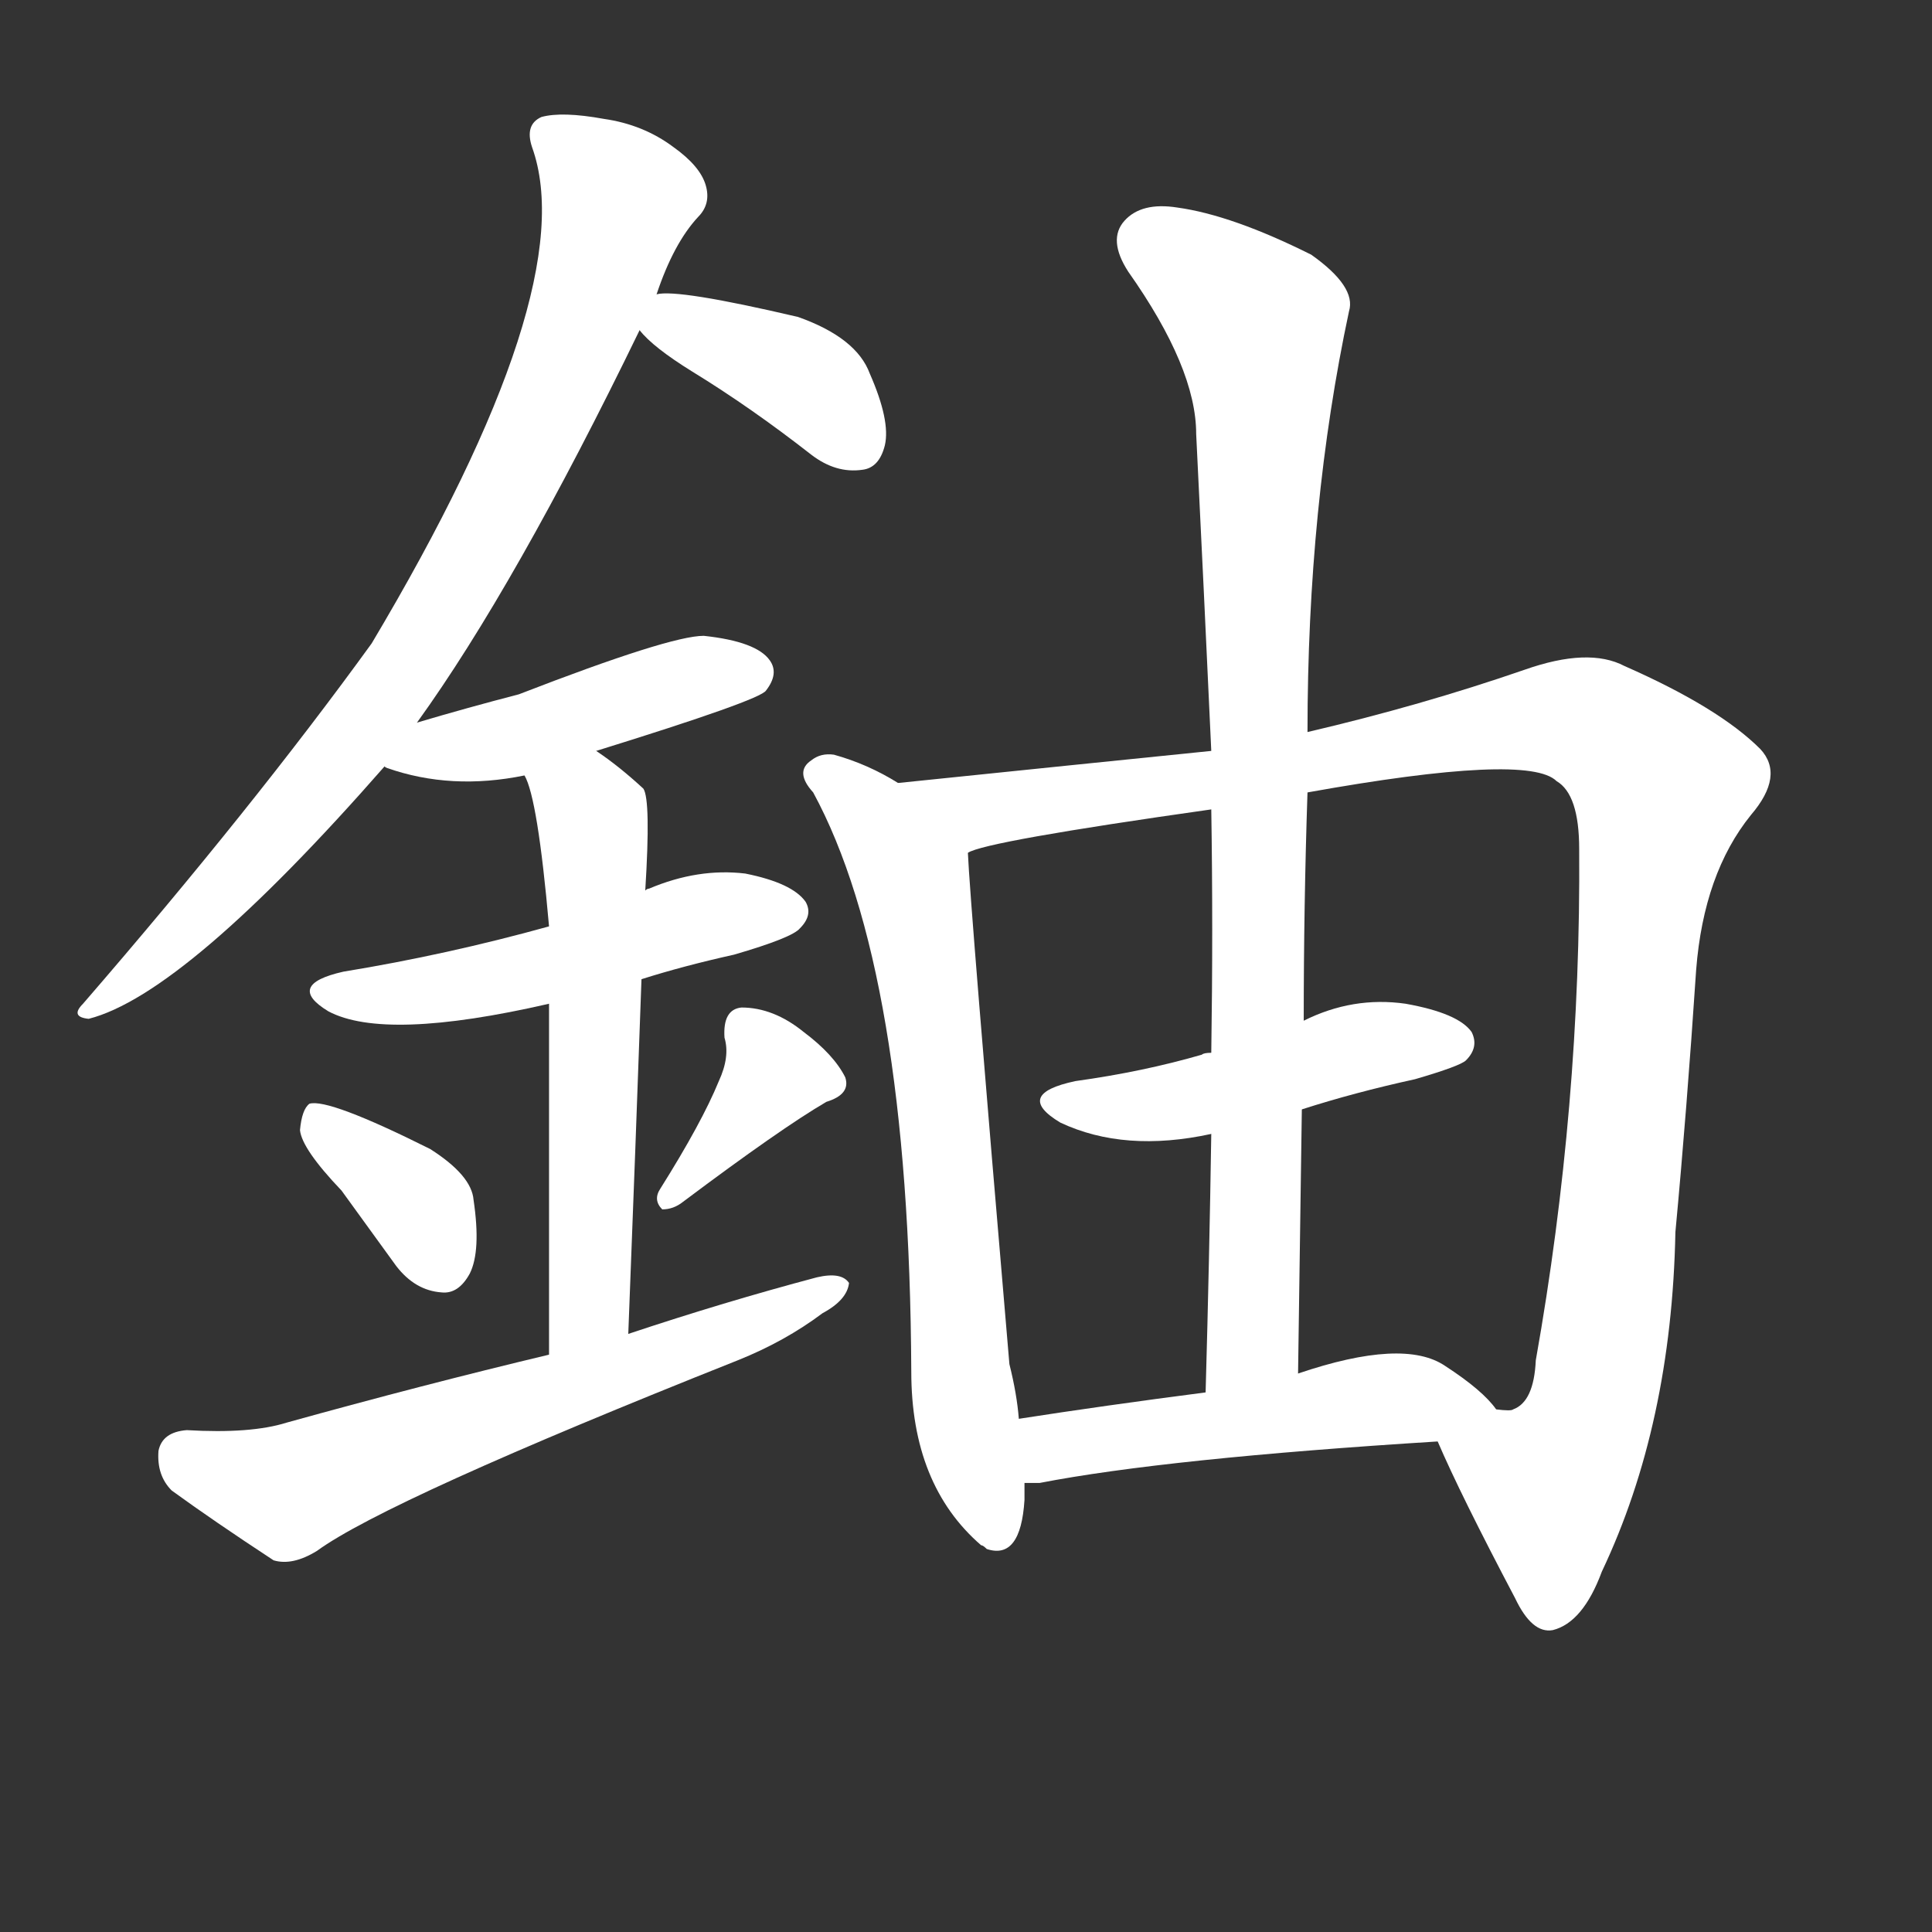 <svg version="1.1" viewBox="0 0 1024 1024" xmlns="http://www.w3.org/2000/svg">
  <rect x="0" y="0" width="1024" height="1024" fill="#333333" stroke="none"/>
  <g transform="scale(1, -1) translate(0, -900)">
    <style type="text/css">
        .stroke1 {fill: #FFFFFF;}
        .stroke2 {fill: #FFFFFF;}
        .stroke3 {fill: #FFFFFF;}
        .stroke4 {fill: #FFFFFF;}
        .stroke5 {fill: #FFFFFF;}
        .stroke6 {fill: #FFFFFF;}
        .stroke7 {fill: #FFFFFF;}
        .stroke8 {fill: #FFFFFF;}
        .stroke9 {fill: #FFFFFF;}
        .stroke10 {fill: #FFFFFF;}
        .stroke11 {fill: #FFFFFF;}
        .stroke12 {fill: #FFFFFF;}
        .stroke13 {fill: #FFFFFF;}
        .stroke14 {fill: #FFFFFF;}
        .stroke15 {fill: #FFFFFF;}
        .stroke16 {fill: #FFFFFF;}
        .stroke17 {fill: #FFFFFF;}
        .stroke18 {fill: #FFFFFF;}
        .stroke19 {fill: #FFFFFF;}
        .stroke20 {fill: #FFFFFF;}
        text {
            font-family: Helvetica;
            font-size: 50px;
            fill: #FFFFFF;}
            paint-order: stroke;
            stroke: #000000;
            stroke-width: 4px;
            stroke-linecap: butt;
            stroke-linejoin: miter;
            font-weight: 800;
        }
    </style>

    <path d="M 221 517 Q 273 589 339 725 L 348 744 Q 357 771 370 785 Q 377 792 374 802 Q 371 812 357 822 Q 341 834 320 837 Q 298 841 287 838 Q 278 834 282 822 Q 309 747 197 559 Q 134 472 44 368 Q 37 361 47 360 Q 98 373 204 494 L 221 517 Z" class="stroke1"/>
    <path d="M 339 725 Q 346 716 367 703 Q 398 684 430 659 Q 443 649 457 651 Q 466 652 469 664 Q 472 677 461 702 Q 454 721 423 732 Q 359 747 348 744 C 324 742 324 742 339 725 Z" class="stroke2"/>
    <path d="M 316 502 Q 403 529 406 534 Q 413 543 408 550 Q 401 560 373 563 Q 355 563 275 532 Q 248 525 221 517 C 192 509 180 505 204 494 Q 203 494 205 493 Q 239 481 278 489 L 316 502 Z" class="stroke3"/>
    <path d="M 340 381 Q 362 388 389 394 Q 420 403 424 408 Q 431 415 427 422 Q 420 432 395 437 Q 370 440 344 429 Q 343 429 342 428 L 291 409 Q 237 394 182 385 Q 151 378 174 364 Q 204 348 291 368 L 340 381 Z" class="stroke4"/>
    <path d="M 333 193 Q 337 296 340 381 L 342 428 Q 345 476 341 482 Q 328 494 316 502 C 292 519 268 517 278 489 Q 285 477 291 409 L 291 368 Q 291 305 291 182 C 291 152 332 163 333 193 Z" class="stroke5"/>
    <path d="M 181 269 Q 194 251 210 229 Q 220 216 234 215 Q 243 214 249 225 Q 255 237 251 264 Q 250 277 228 291 Q 174 318 164 315 Q 160 312 159 301 Q 160 291 181 269 Z" class="stroke6"/>
    <path d="M 381 327 Q 372 305 350 270 Q 346 264 351 259 Q 357 259 362 263 Q 414 302 438 316 Q 451 320 448 329 Q 442 341 426 353 Q 410 366 393 366 Q 383 365 384 350 Q 387 340 381 327 Z" class="stroke7"/>
    <path d="M 291 182 Q 224 166 152 146 Q 133 140 99 142 Q 86 141 84 131 Q 83 118 91 110 Q 113 94 145 73 Q 155 70 168 78 Q 205 105 391 179 Q 416 189 436 204 Q 449 211 450 220 Q 446 226 433 223 Q 384 210 333 193 L 291 182 Z" class="stroke8"/>
    <path d="M 476 485 Q 460 495 442 500 Q 435 501 430 497 Q 421 491 431 480 Q 482 386 483 173 Q 483 113 520 81 Q 521 81 523 79 Q 541 73 543 105 Q 543 109 543 114 L 540 148 Q 539 161 535 177 Q 514 423 513 448 C 512 465 502 470 476 485 Z" class="stroke9"/>
    <path d="M 762 136 Q 774 108 803 53 Q 812 34 823 36 Q 839 40 849 67 Q 886 145 888 247 Q 894 311 899 386 Q 903 437 928 468 Q 946 489 933 503 Q 911 525 861 547 Q 842 557 808 545 Q 753 526 693 512 L 642 502 Q 573 495 476 485 C 446 482 484 440 513 448 Q 522 454 642 471 L 693 480 Q 810 501 825 486 Q 837 479 837 450 Q 838 314 814 179 Q 813 157 802 153 Q 801 152 793 153 C 769 135 760 140 762 136 Z" class="stroke10"/>
    <path d="M 690 312 Q 718 321 750 328 Q 774 335 777 338 Q 784 345 780 353 Q 773 363 745 368 Q 717 372 691 359 L 642 342 Q 638 342 637 341 Q 606 332 570 327 Q 537 320 562 305 Q 596 289 642 299 L 690 312 Z" class="stroke11"/>
    <path d="M 693 512 Q 693 632 715 735 Q 719 748 695 765 Q 653 786 624 790 Q 605 793 596 783 Q 587 773 598 756 Q 634 705 634 670 Q 638 589 642 502 L 642 471 Q 643 408 642 342 L 642 299 Q 641 233 639 162 C 638 132 688 142 688 172 Q 689 244 690 312 L 691 359 Q 691 420 693 480 L 693 512 Z" class="stroke12"/>
    <path d="M 543 114 Q 546 114 551 114 Q 618 127 762 136 C 792 138 805 139 793 153 Q 786 163 766 176 Q 744 191 688 172 L 639 162 Q 585 155 540 148 C 510 143 513 114 543 114 Z" class="stroke13"/>
</g></svg>